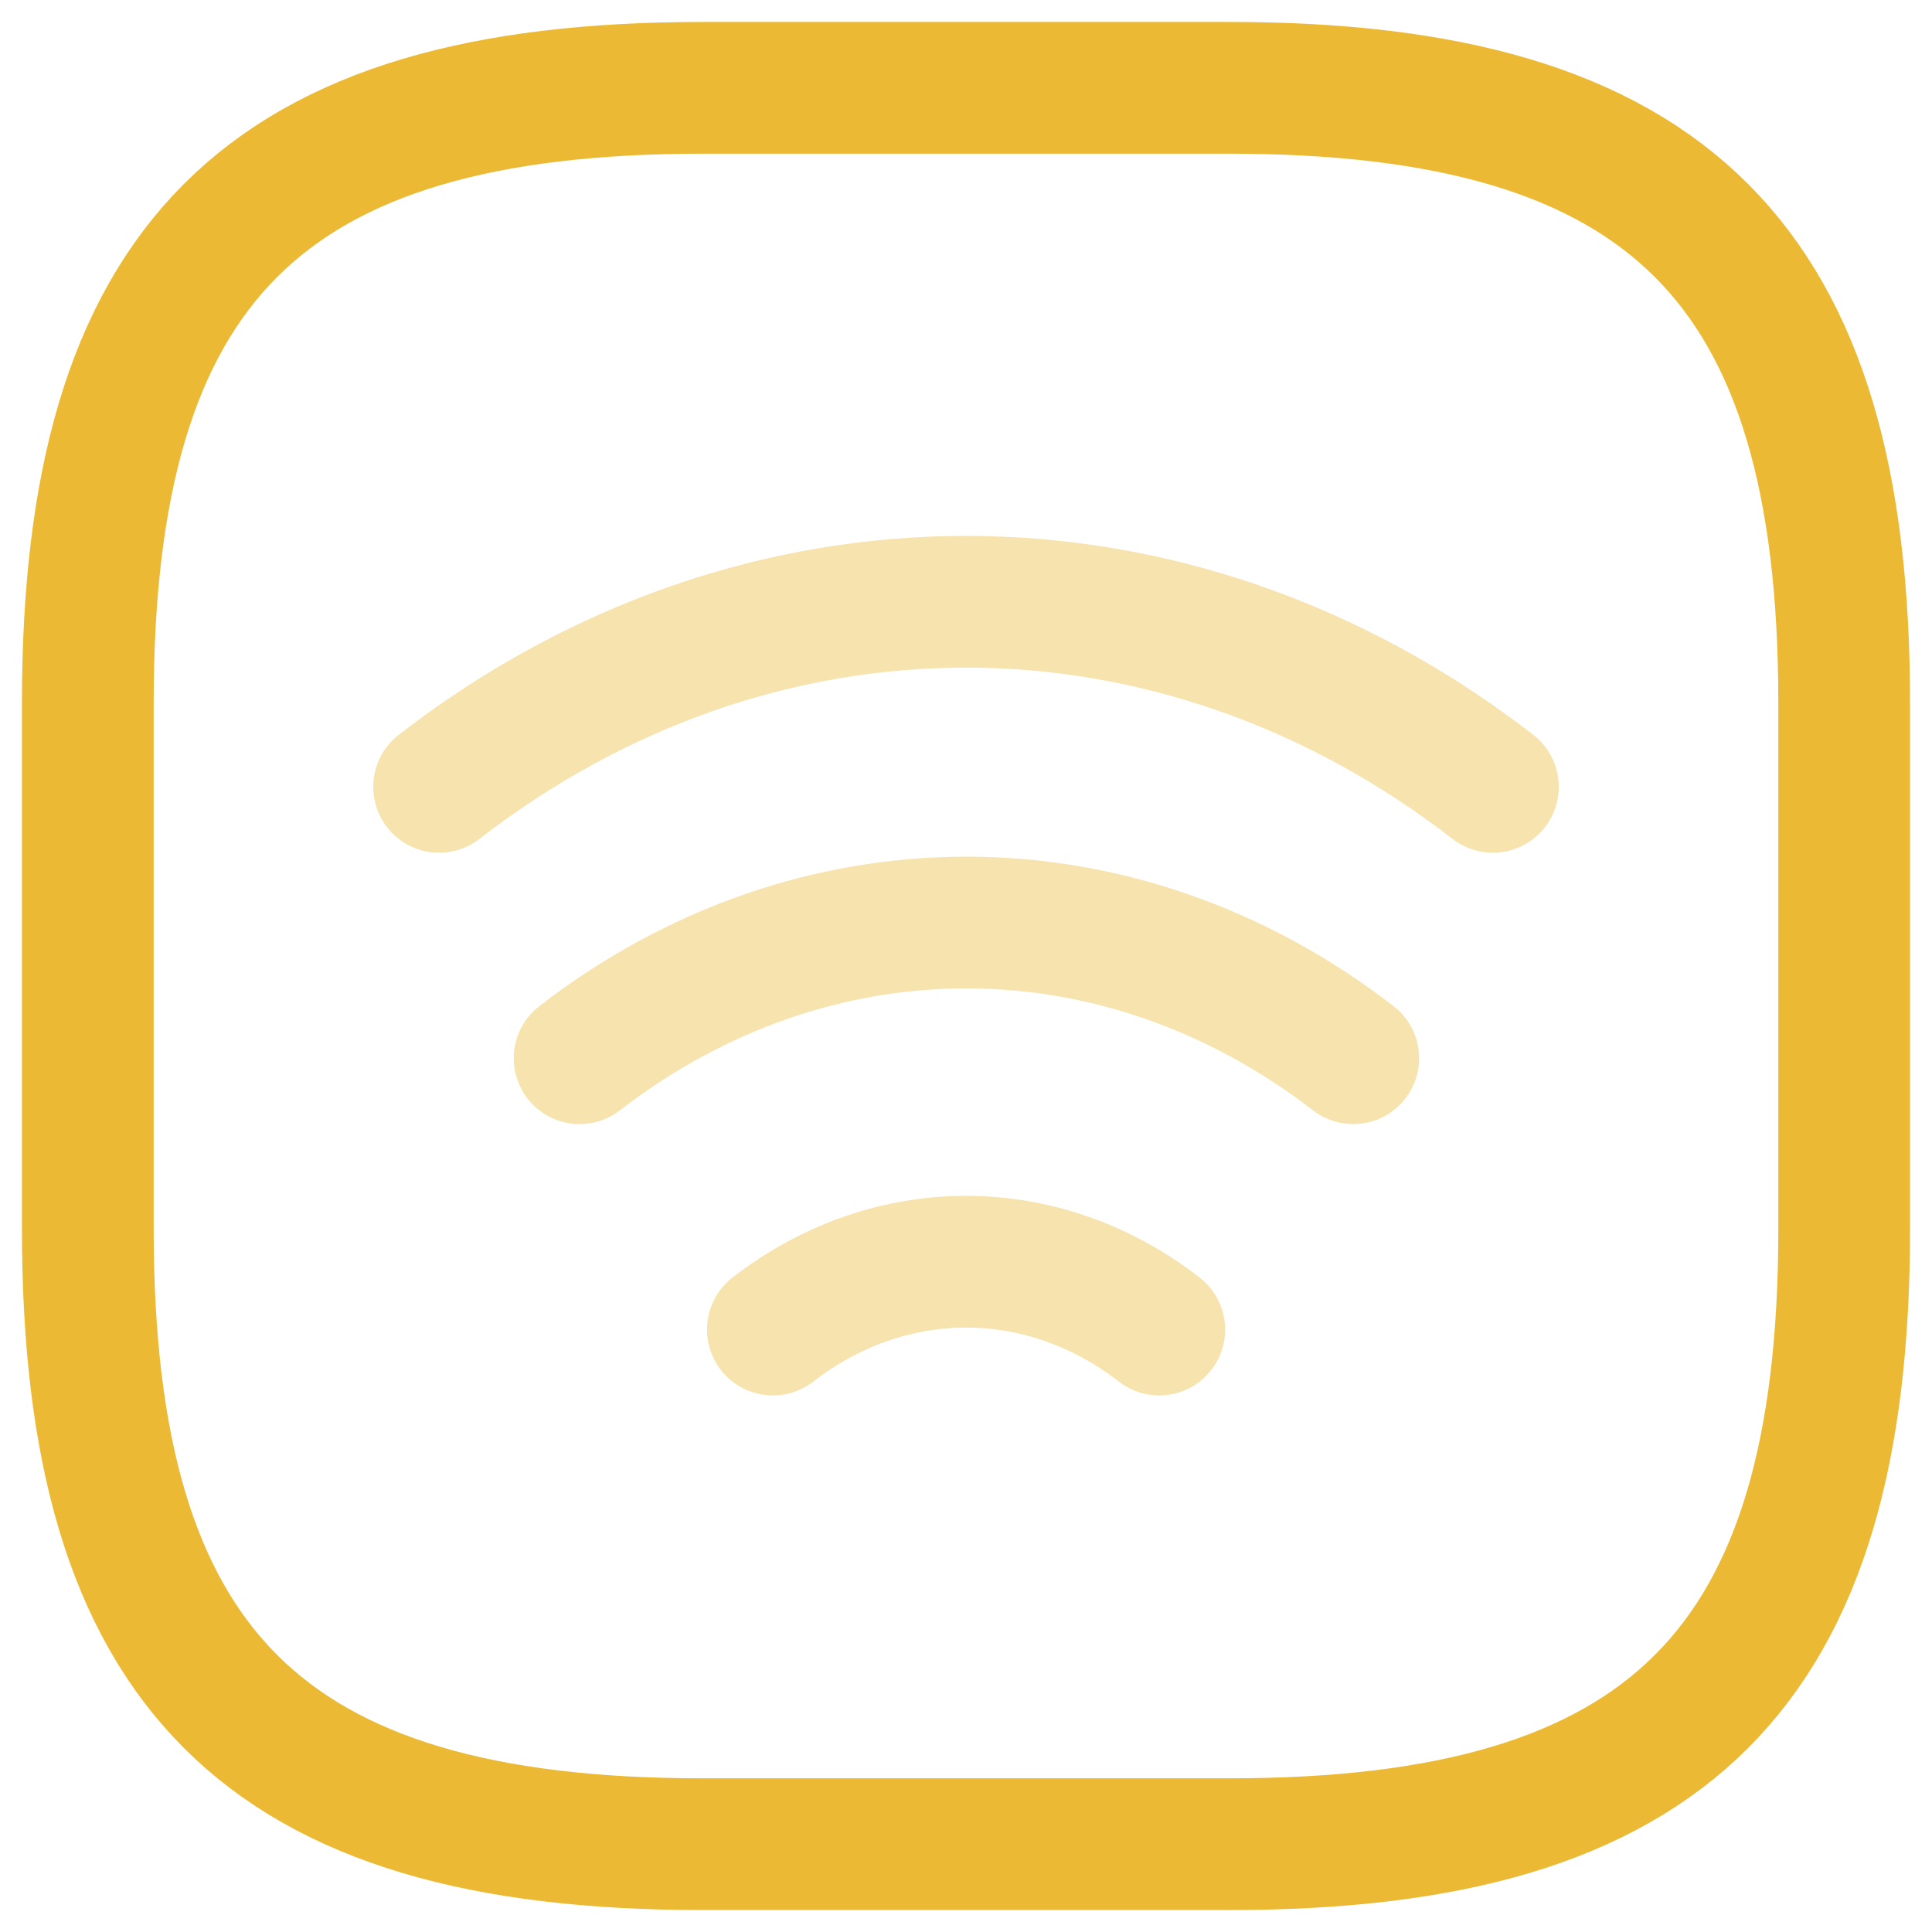 <svg width="22" height="22" viewBox="0 0 22 22" fill="none" xmlns="http://www.w3.org/2000/svg">
<path opacity="0.4" d="M5 8.96C8.63 6.15 13.37 6.15 17 8.96" stroke="#ECB934" stroke-width="1.5" stroke-linecap="round" stroke-linejoin="round"/>
<path opacity="0.4" d="M6.6 12.05C9.27 9.99 12.74 9.99 15.41 12.05" stroke="#ECB934" stroke-width="1.5" stroke-linecap="round" stroke-linejoin="round"/>
<path opacity="0.4" d="M8.801 15.14C10.131 14.11 11.871 14.11 13.201 15.14" stroke="#ECB934" stroke-width="1.5" stroke-linecap="round" stroke-linejoin="round"/>
<path d="M8 21H14C19 21 21 19 21 14V8C21 3 19 1 14 1H8C3 1 1 3 1 8V14C1 19 3 21 8 21Z" stroke="#ECB934" stroke-width="1.5" stroke-linecap="round" stroke-linejoin="round"/>
</svg>
